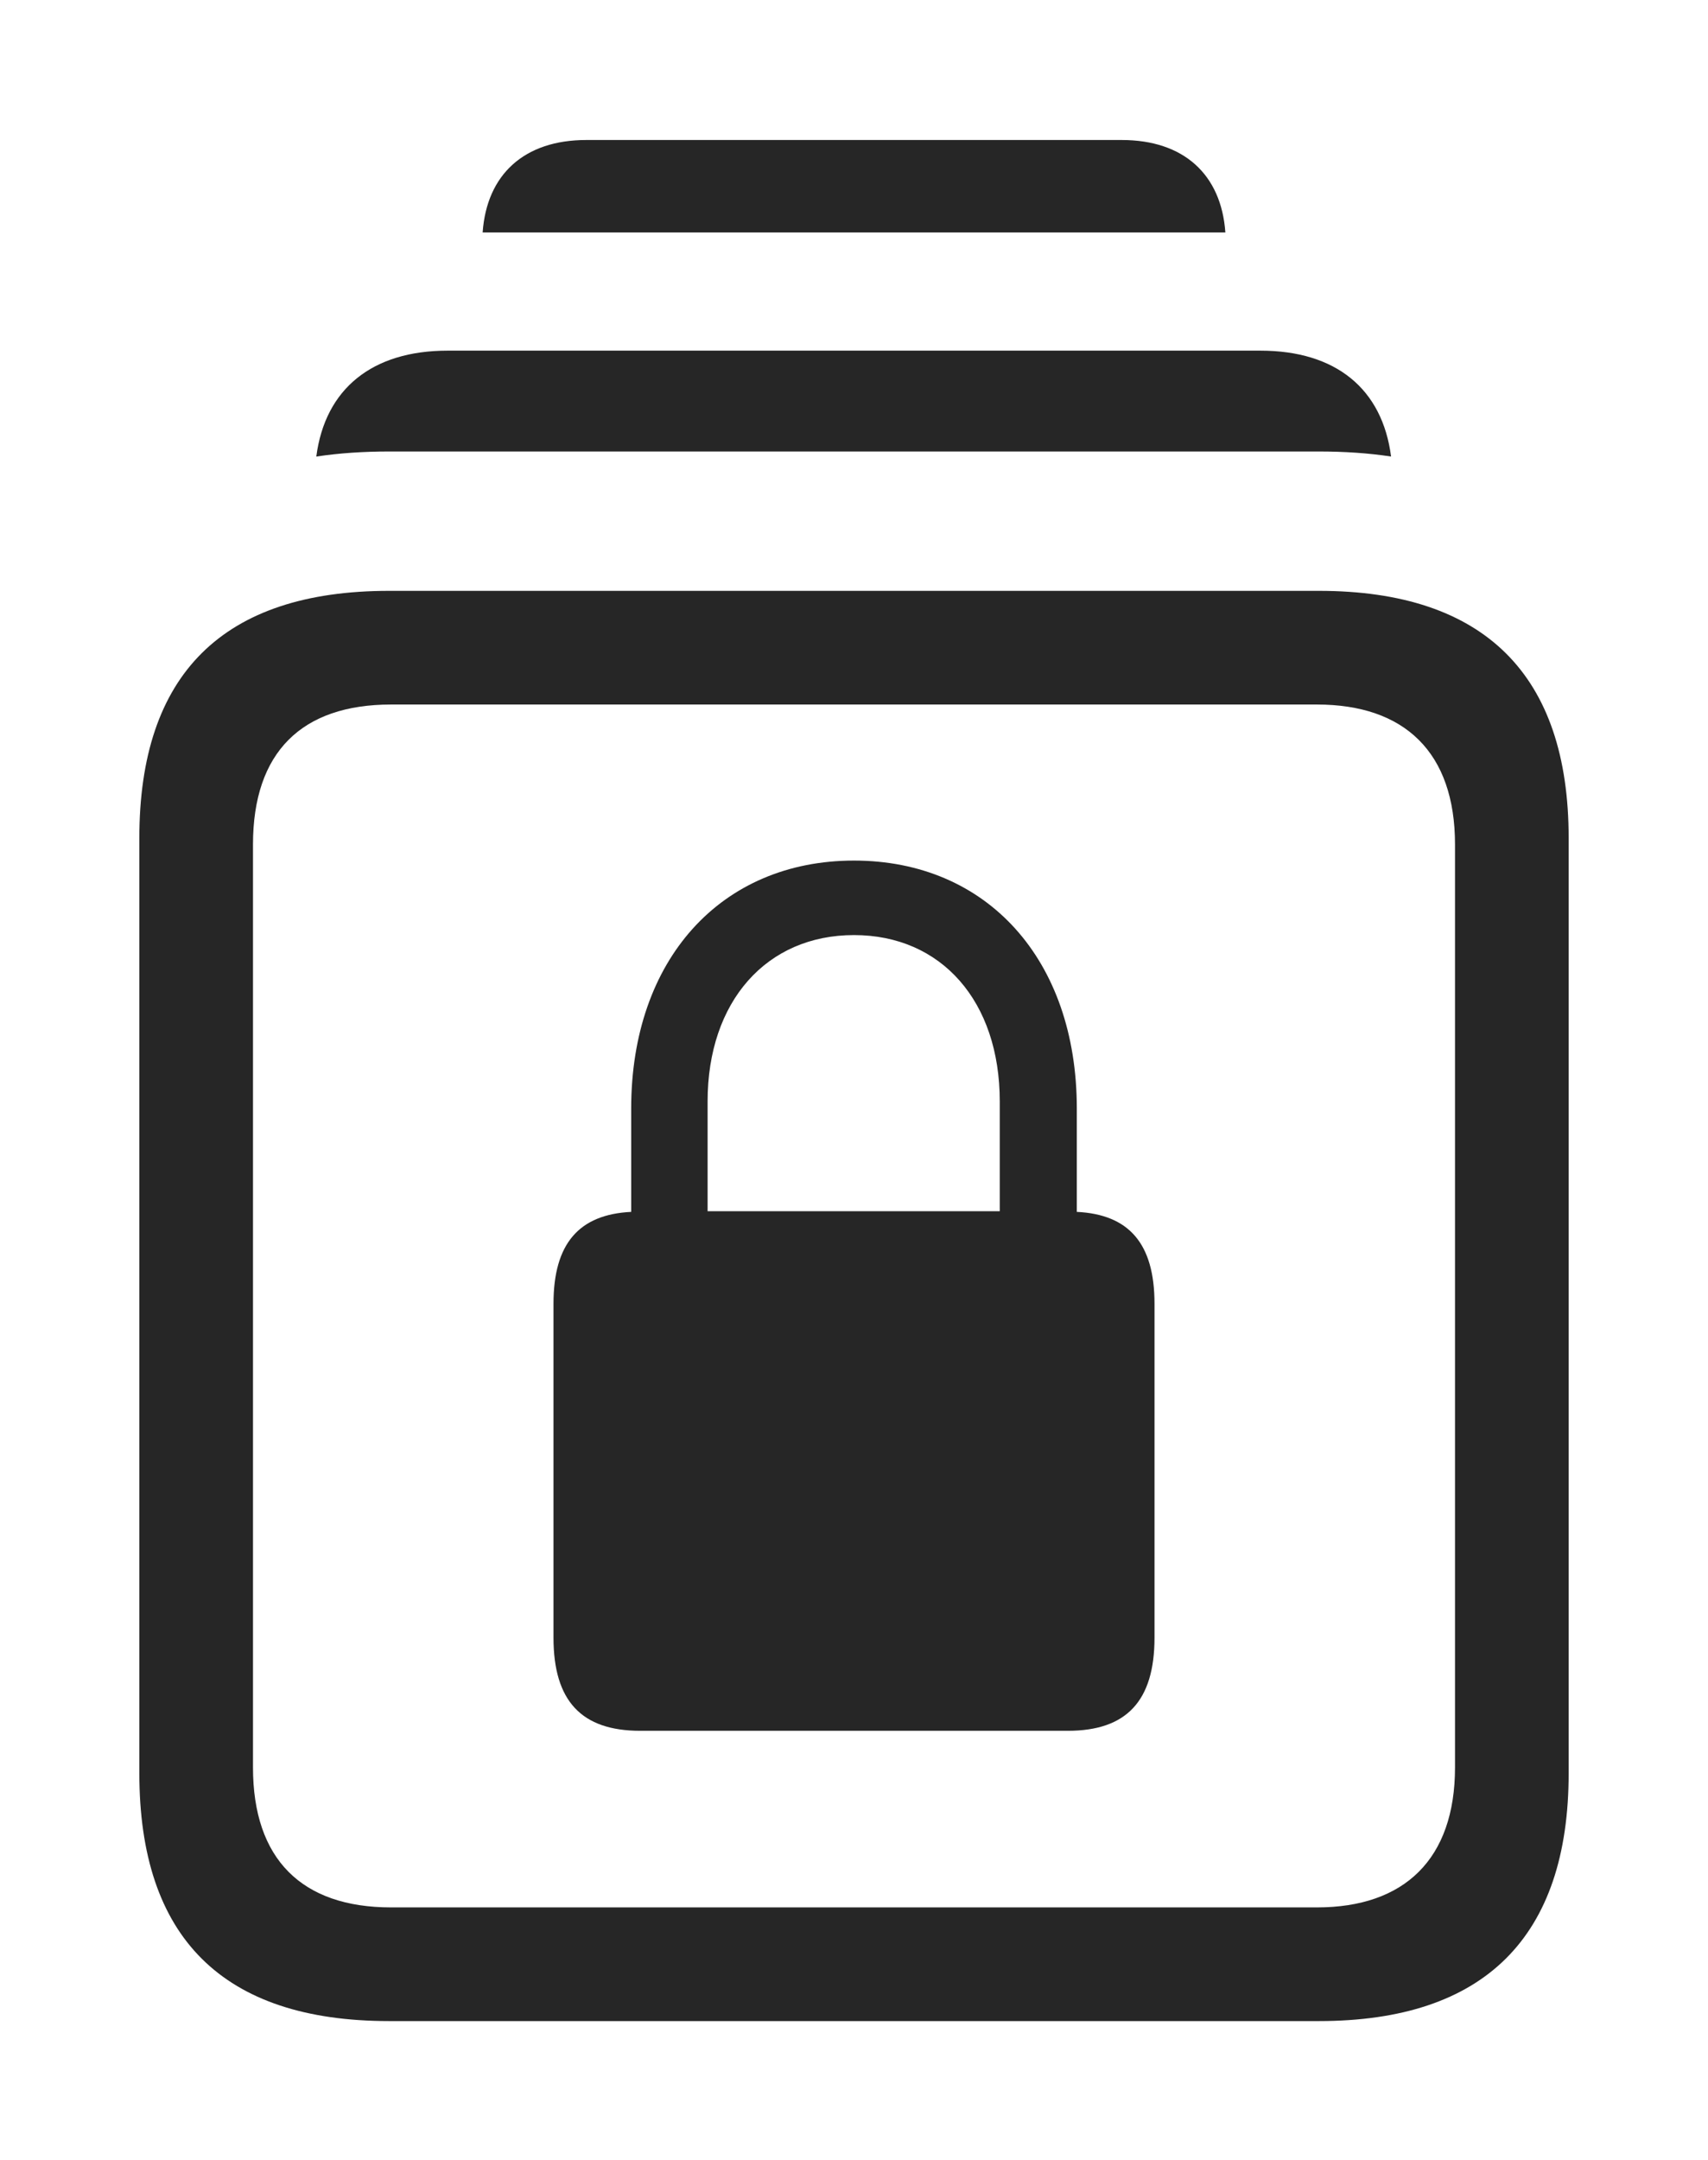 <?xml version="1.0" encoding="UTF-8"?>
<!--Generator: Apple Native CoreSVG 326-->
<!DOCTYPE svg
PUBLIC "-//W3C//DTD SVG 1.1//EN"
       "http://www.w3.org/Graphics/SVG/1.1/DTD/svg11.dtd">
<svg version="1.1" xmlns="http://www.w3.org/2000/svg" xmlns:xlink="http://www.w3.org/1999/xlink" viewBox="0 0 665 840.75">
 <g>
  <rect height="840.75" opacity="0" width="665" x="0" y="0"/>
  <path d="M477.089 90.5L187.911 90.5C189.512 67.822 204.218 54.5 228.25 54.5L436.75 54.5C460.782 54.5 475.488 67.822 477.089 90.5Z" fill="black" fill-opacity="0.85"/>
  <path d="M541.604 177.715C532.72 176.365 523.31 175.75 513.5 175.75L151.5 175.75C141.598 175.75 132.108 176.37 123.153 177.729C126.577 151.372 144.887 136.5 174.25 136.5L490.75 136.5C520.108 136.5 538.216 151.367 541.604 177.715Z" fill="black" fill-opacity="0.85"/>
  <path d="M151.5 786.75L513.5 786.75C578 786.75 610.75 754 610.75 690.25L610.75 326.25C610.75 262.75 578 230 513.5 230L151.5 230C86.75 230 54.25 262.5 54.25 326.25L54.25 690.25C54.25 754.25 86.75 786.75 151.5 786.75ZM152.25 742.5C117.5 742.5 98.5 723.75 98.5 688L98.5 328.75C98.5 292.75 117.5 274.25 152.25 274.25L512.75 274.25C546.75 274.25 566.5 292.75 566.5 328.75L566.5 688C566.5 723.75 546.75 742.5 512.75 742.5Z" fill="black" fill-opacity="0.85"/>
  <path d="M215.5 637.5C215.5 662.25 226.5 673.75 249.25 673.75L415.75 673.75C438.5 673.75 449.5 662.25 449.5 637.5L449.5 507.5C449.5 484 439.5 472.75 419.25 471.75L419.25 431.5C419.25 373.5 384.25 335 332.5 335C280.75 335 245.75 373.5 245.75 431.5L245.75 471.75C225.5 472.75 215.5 484 215.5 507.5ZM275.5 471.5L275.5 428.75C275.5 389.75 298.5 364 332.5 364C366.5 364 389.25 389.75 389.25 428.75L389.25 471.5Z" fill="black" fill-opacity="0.85"/>
 </g>
</svg>
